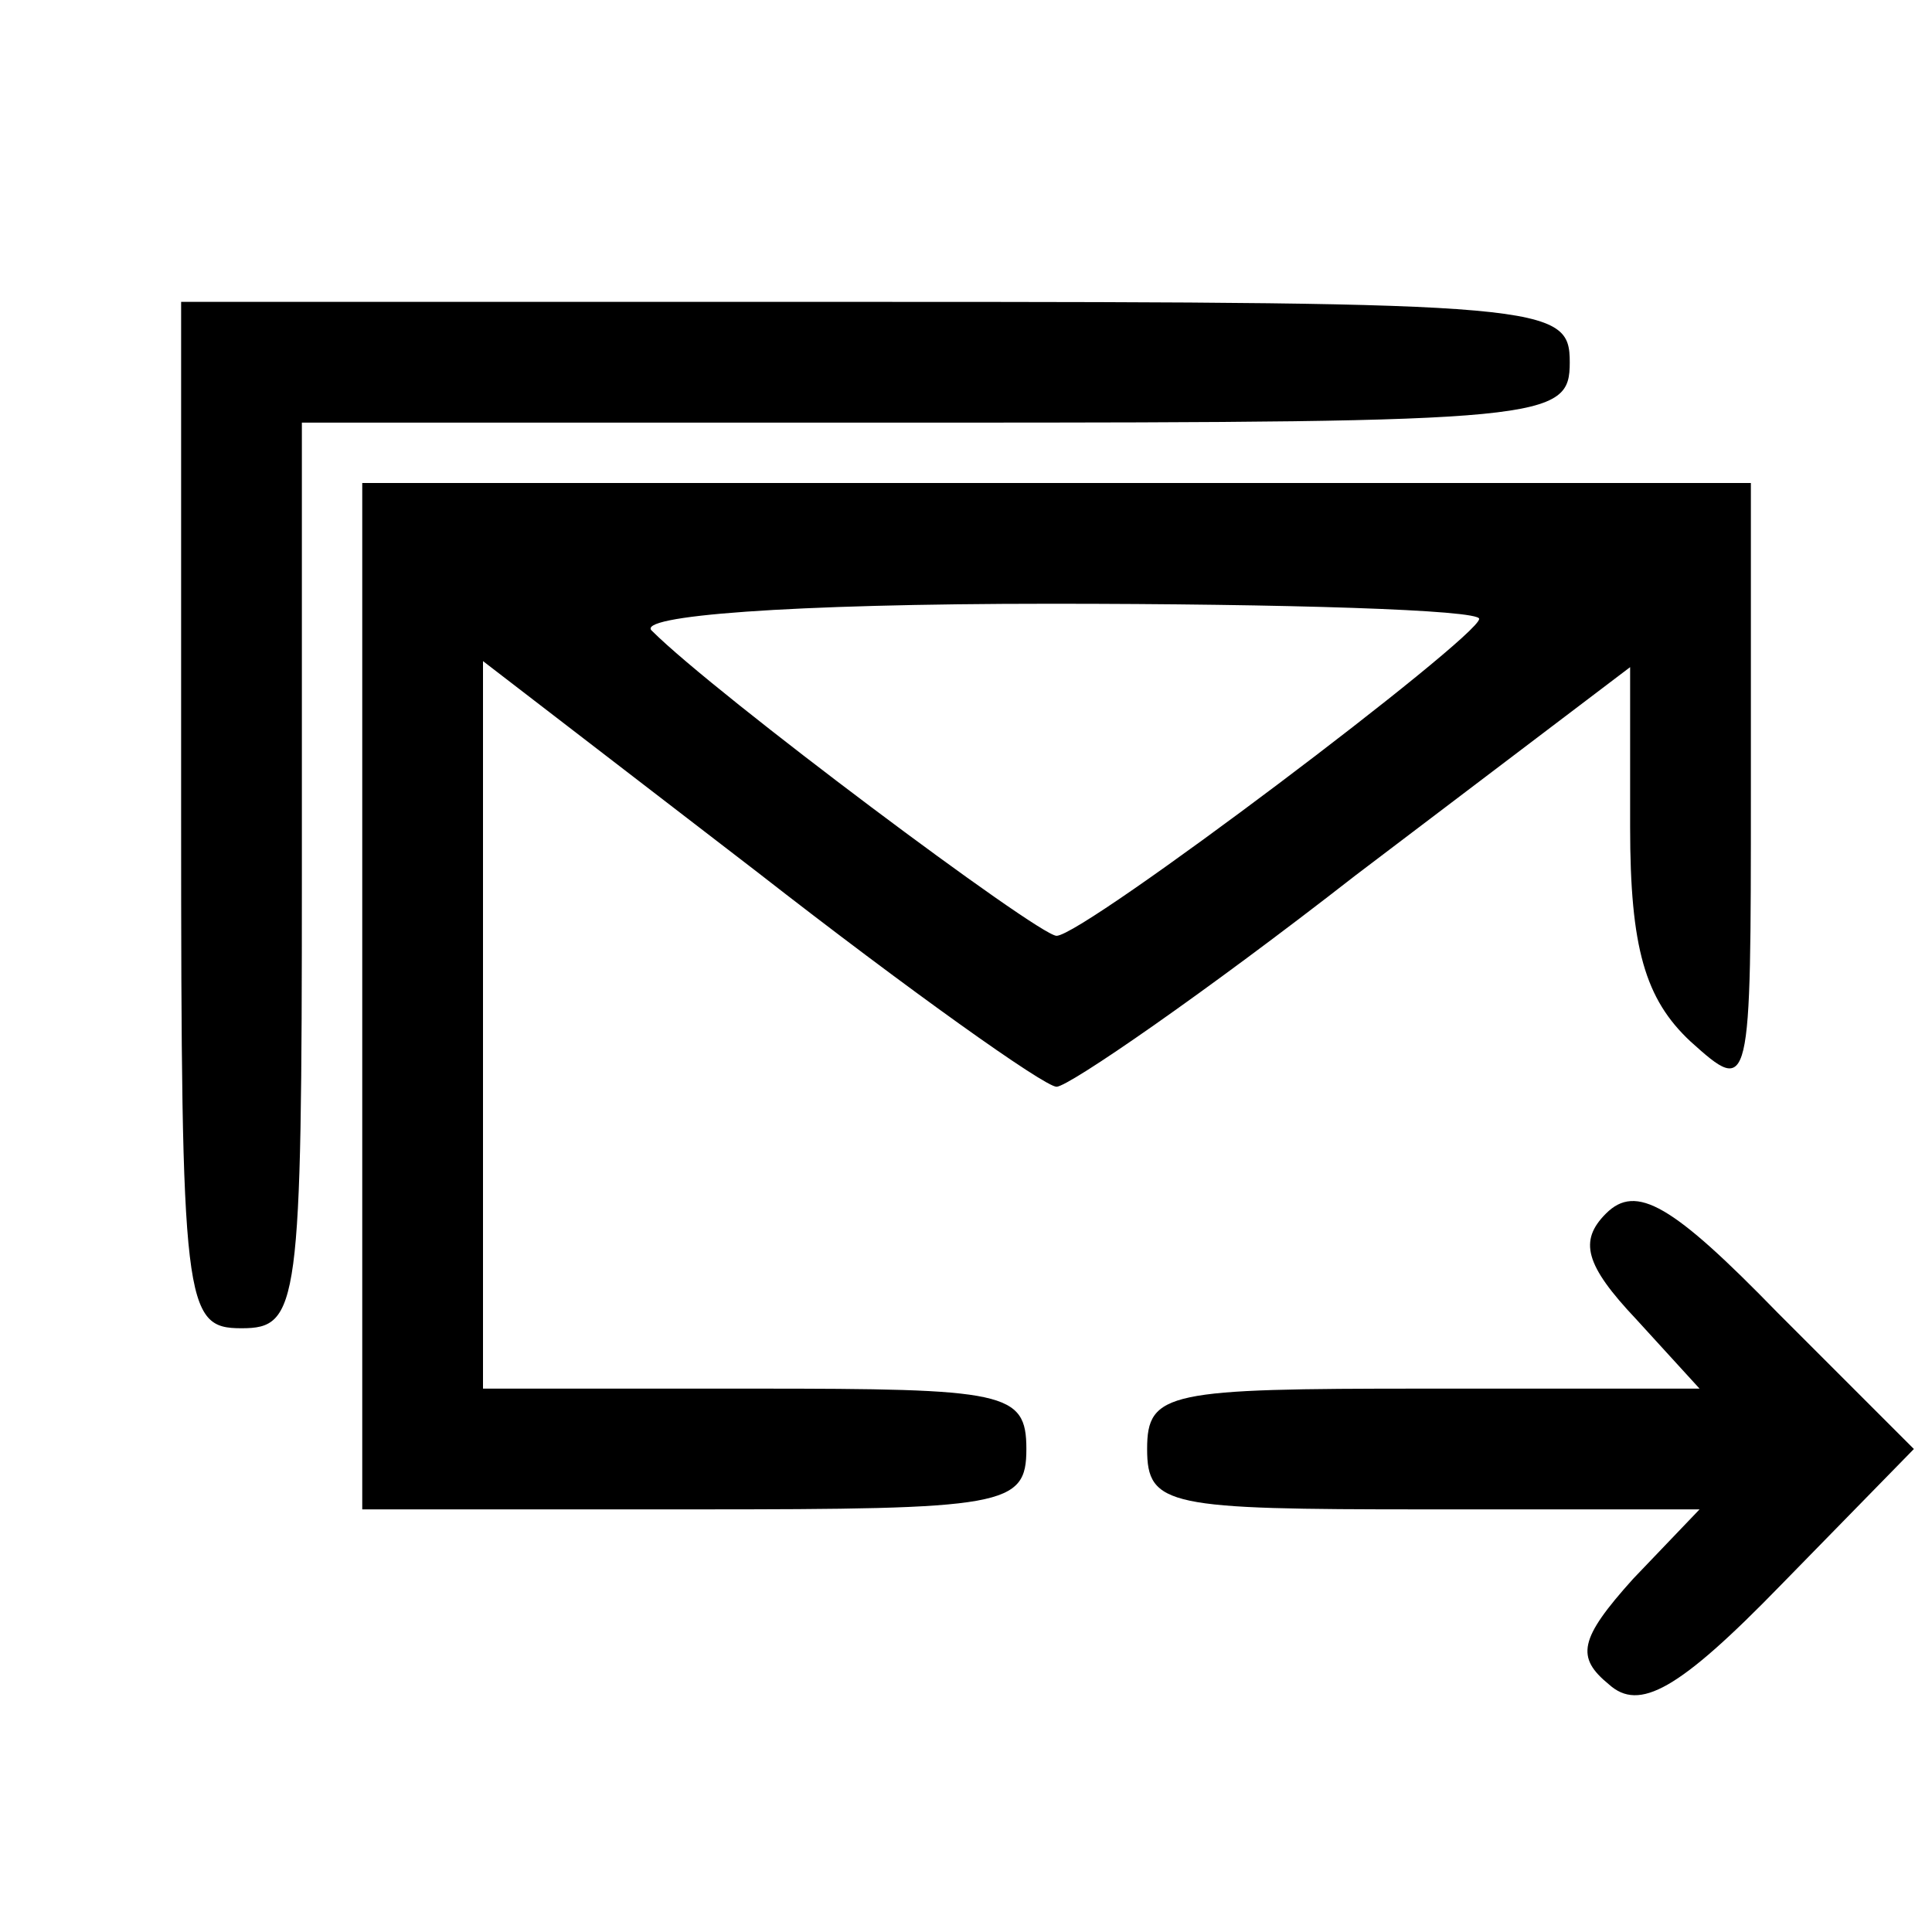 <?xml version="1.0" standalone="no"?>
<!DOCTYPE svg PUBLIC "-//W3C//DTD SVG 20010904//EN"
 "http://www.w3.org/TR/2001/REC-SVG-20010904/DTD/svg10.dtd">
<svg version="1.0" xmlns="http://www.w3.org/2000/svg"
 width="64pt" height="64pt" viewBox="0 0 64 64"
 preserveAspectRatio="xMidYMid meet">

<g transform="translate(0,64) scale(0.1,-0.1)"
fill="#000000" stroke="none">
<path d="M60 370 c0 -163 1 -170 20 -170 19 0 20 7 20 150 l0 150 210 0 c203
0 210 1 210 20 0 19 -7 20 -230 20 l-230 0 0 -170z"/>
<path d="M120 310 l0 -170 110 0 c103 0 110 1 110 20 0 19 -7 20 -90 20 l-90
0 0 121 0 120 91 -70 c50 -39 95 -71 99 -71 4 0 49 31 99 70 l91 69 0 -53 c0
-40 5 -57 20 -71 20 -18 20 -17 20 83 l0 102 -230 0 -230 0 0 -170z m370 125
c0 -6 -131 -105 -140 -105 -6 0 -113 80 -134 101 -6 5 45 9 132 9 78 0 142 -2
142 -5z"/>
<path d="M532 238 c-9 -9 -7 -17 10 -35 l21 -23 -91 0 c-85 0 -92 -1 -92 -20
0 -19 7 -20 92 -20 l91 0 -22 -23 c-18 -20 -19 -26 -8 -35 10 -9 23 -2 57 33
l44 45 -45 45 c-35 36 -47 43 -57 33z"/>
</g>
</svg>
